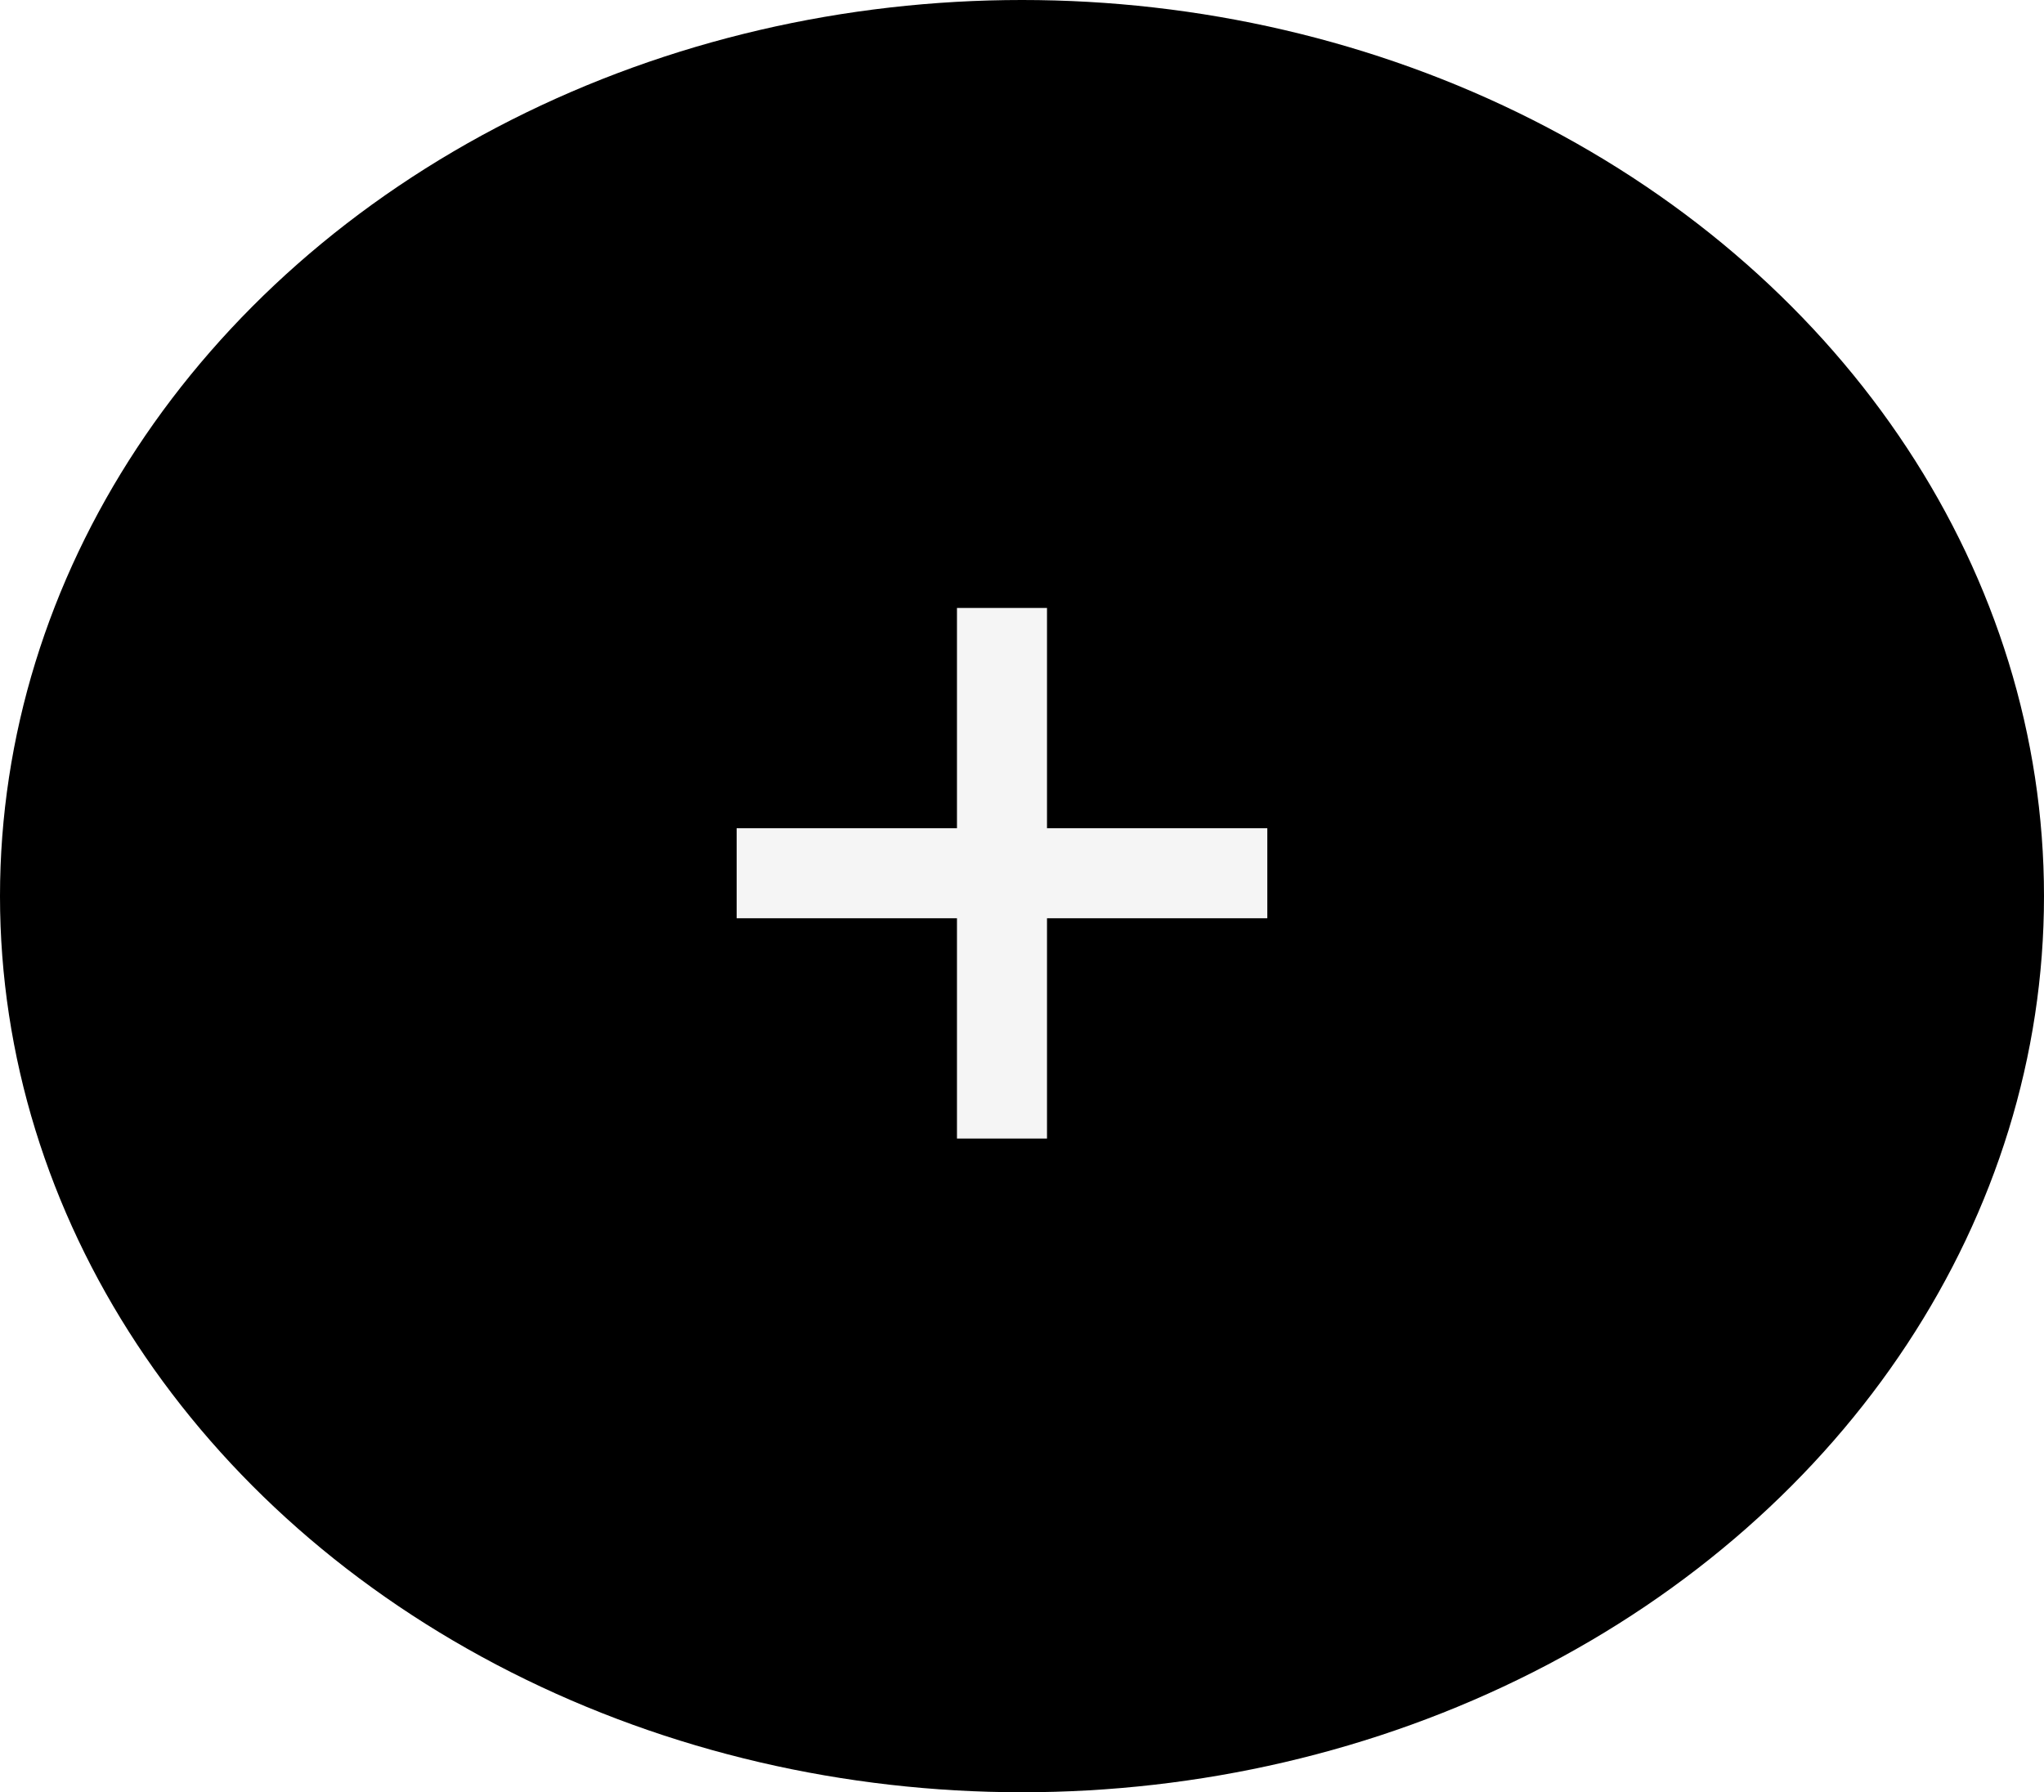 <svg width="65" height="57" viewBox="0 0 65 57" fill="none" xmlns="http://www.w3.org/2000/svg">
<g filter="url(#filter0_d_11_22)">
<ellipse cx="32.5" cy="28.5" rx="32.5" ry="28.5" fill="black"/>
<path d="M30.432 36.21V19.335H33.295V36.21H30.432ZM23.426 29.204V26.341H40.301V29.204H23.426Z" fill="#F5F5F5"/>
</g>
<defs>
<filter id="filter0_d_11_22" x="0" y="0" width="65" height="57" filterUnits="userSpaceOnUse" color-interpolation-filters="sRGB">
<feFlood flood-opacity="0" result="BackgroundImageFix"/>
<feColorMatrix in="SourceAlpha" type="matrix" values="0 0 0 0 0 0 0 0 0 0 0 0 0 0 0 0 0 0 127 0" result="hardAlpha"/>
<feOffset/>
<feComposite in2="hardAlpha" operator="out"/>
<feColorMatrix type="matrix" values="0 0 0 0 0 0 0 0 0 0 0 0 0 0 0 0 0 0 0.4 0"/>
<feBlend mode="normal" in2="BackgroundImageFix" result="effect1_dropShadow_11_22"/>
<feBlend mode="normal" in="SourceGraphic" in2="effect1_dropShadow_11_22" result="shape"/>
</filter>
</defs>
</svg>
